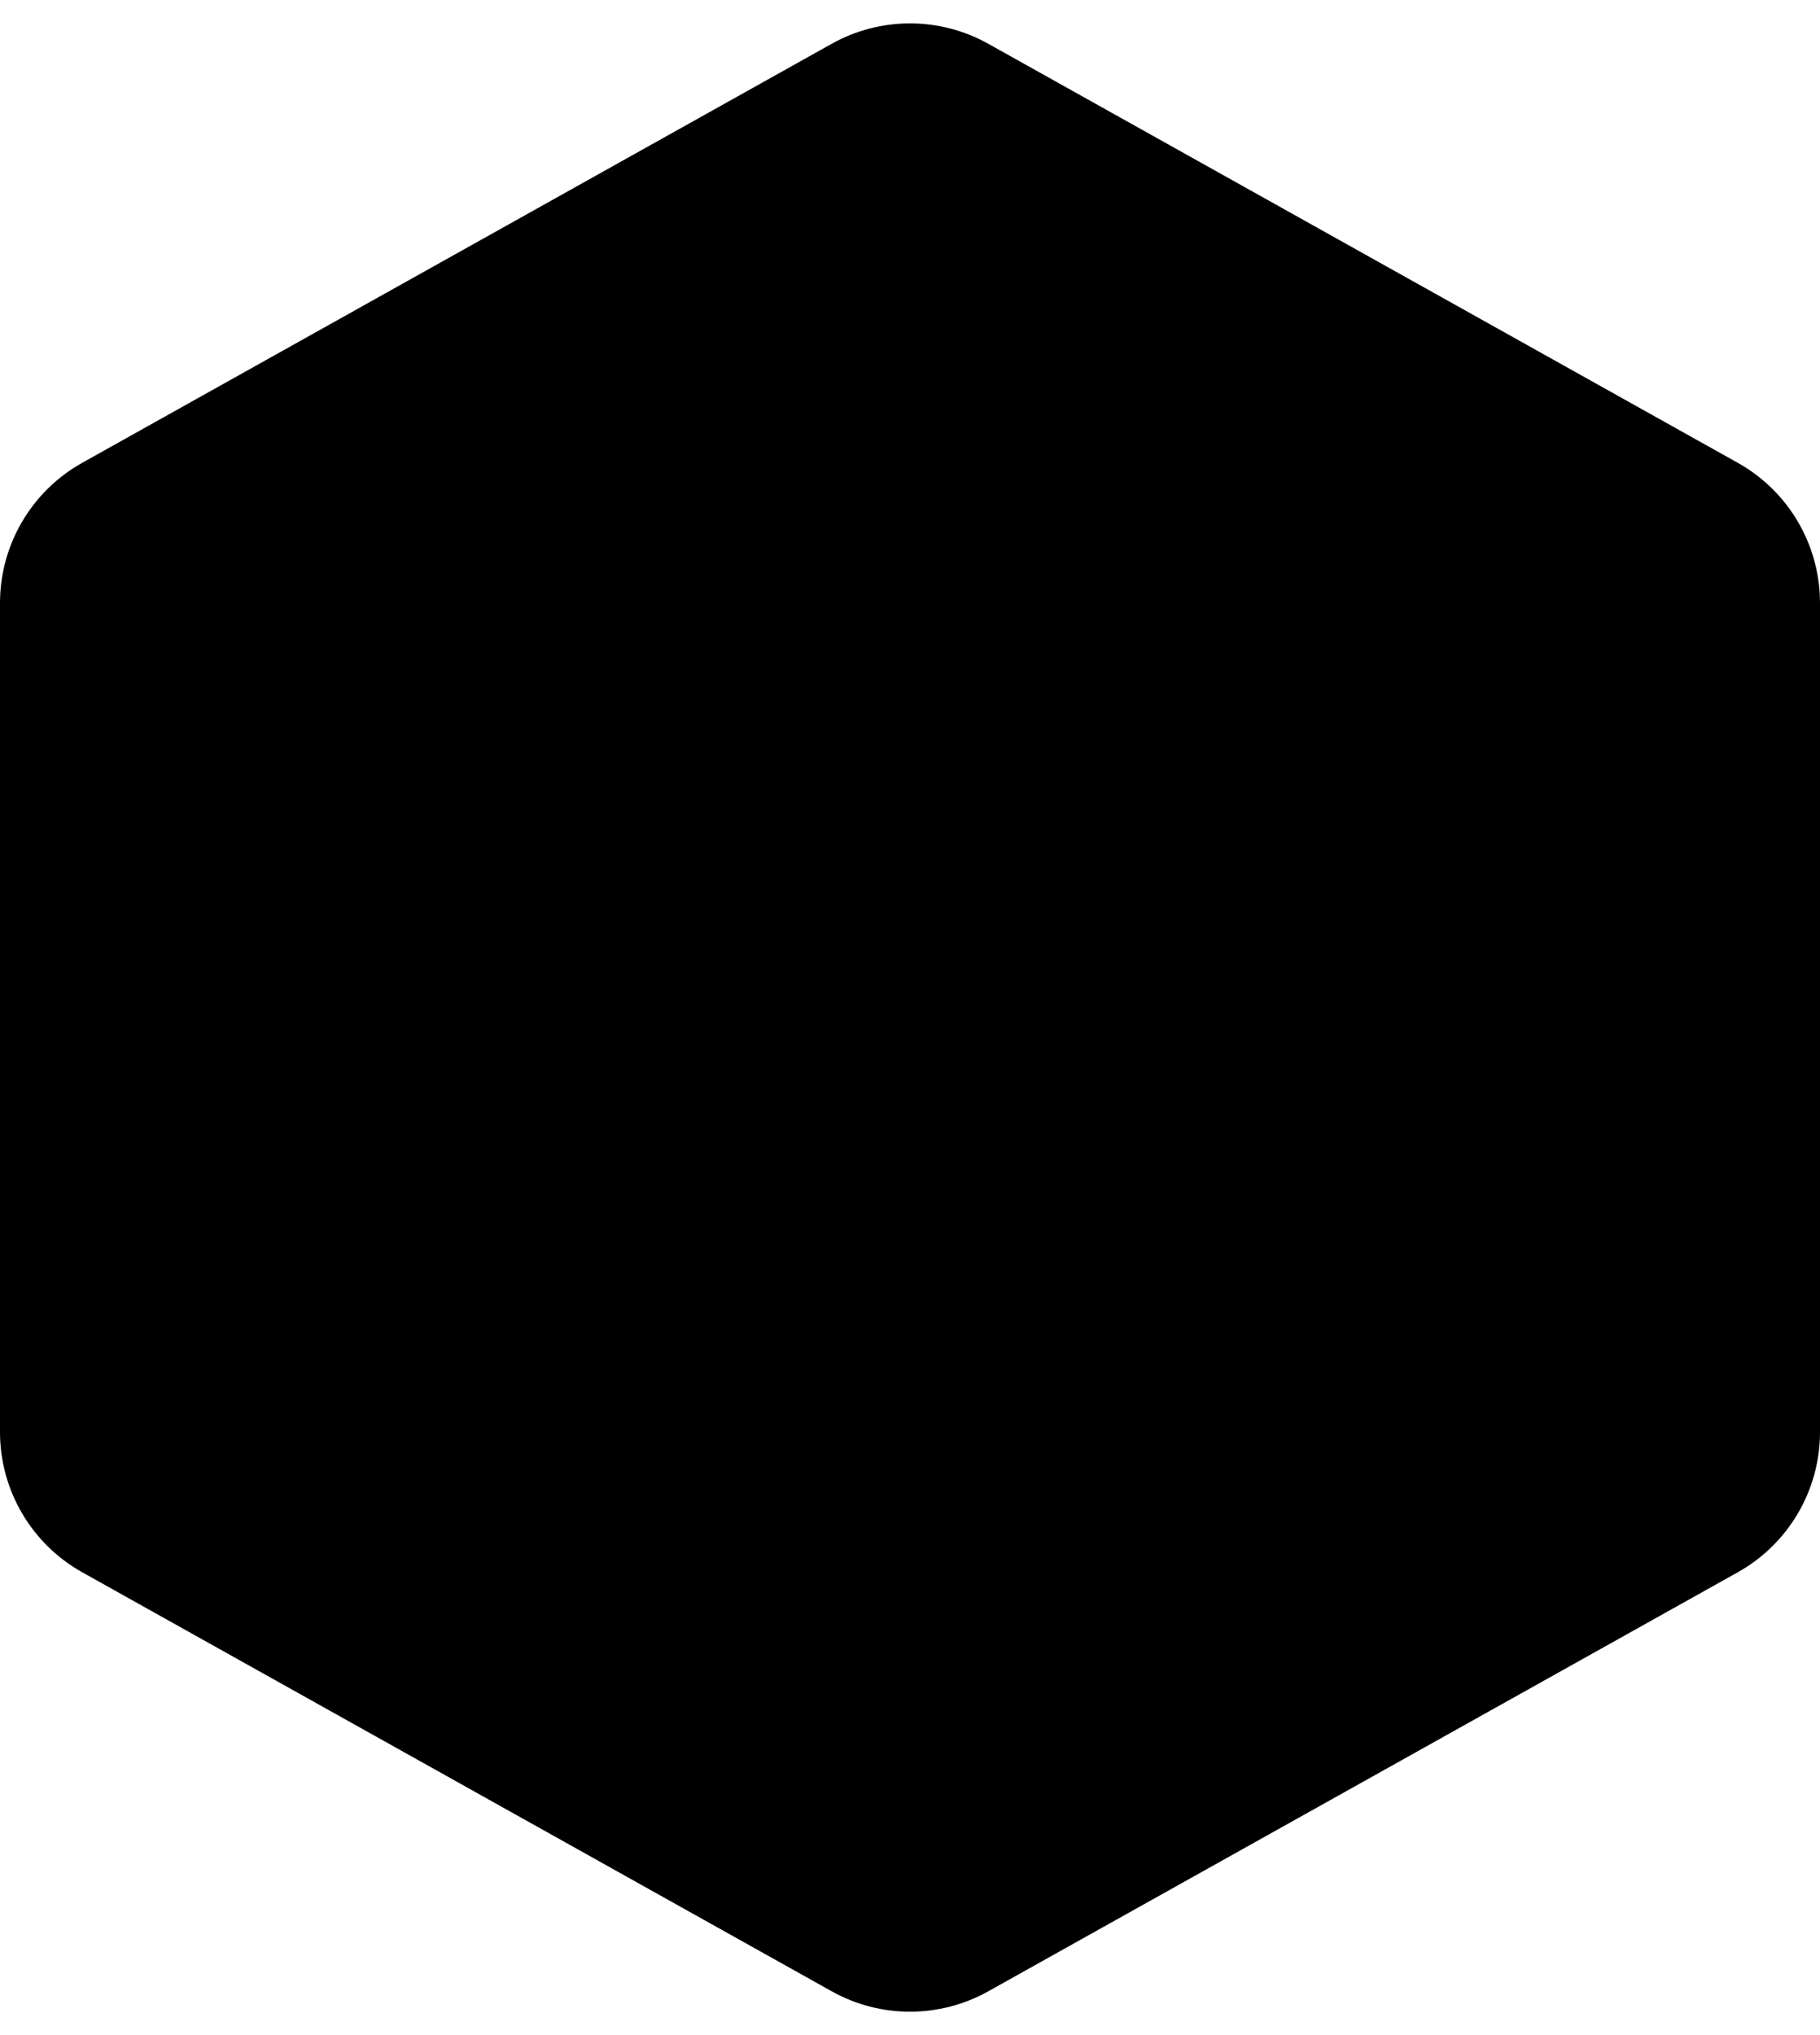 <svg width="68" height="76" viewBox="0 0 68 76" fill="none" xmlns="http://www.w3.org/2000/svg">
<path class='fill-current' d="M0 22.52C0 20.347 1.176 18.343 3.073 17.283L31.073 1.636C32.892 0.619 35.108 0.619 36.927 1.636L64.927 17.283C66.824 18.343 68 20.347 68 22.52V53.48C68 55.653 66.824 57.657 64.927 58.717L36.927 74.364C35.108 75.381 32.892 75.381 31.073 74.364L3.073 58.717C1.176 57.657 0 55.653 0 53.48V22.52Z" fill="currentColor"/>
</svg>
